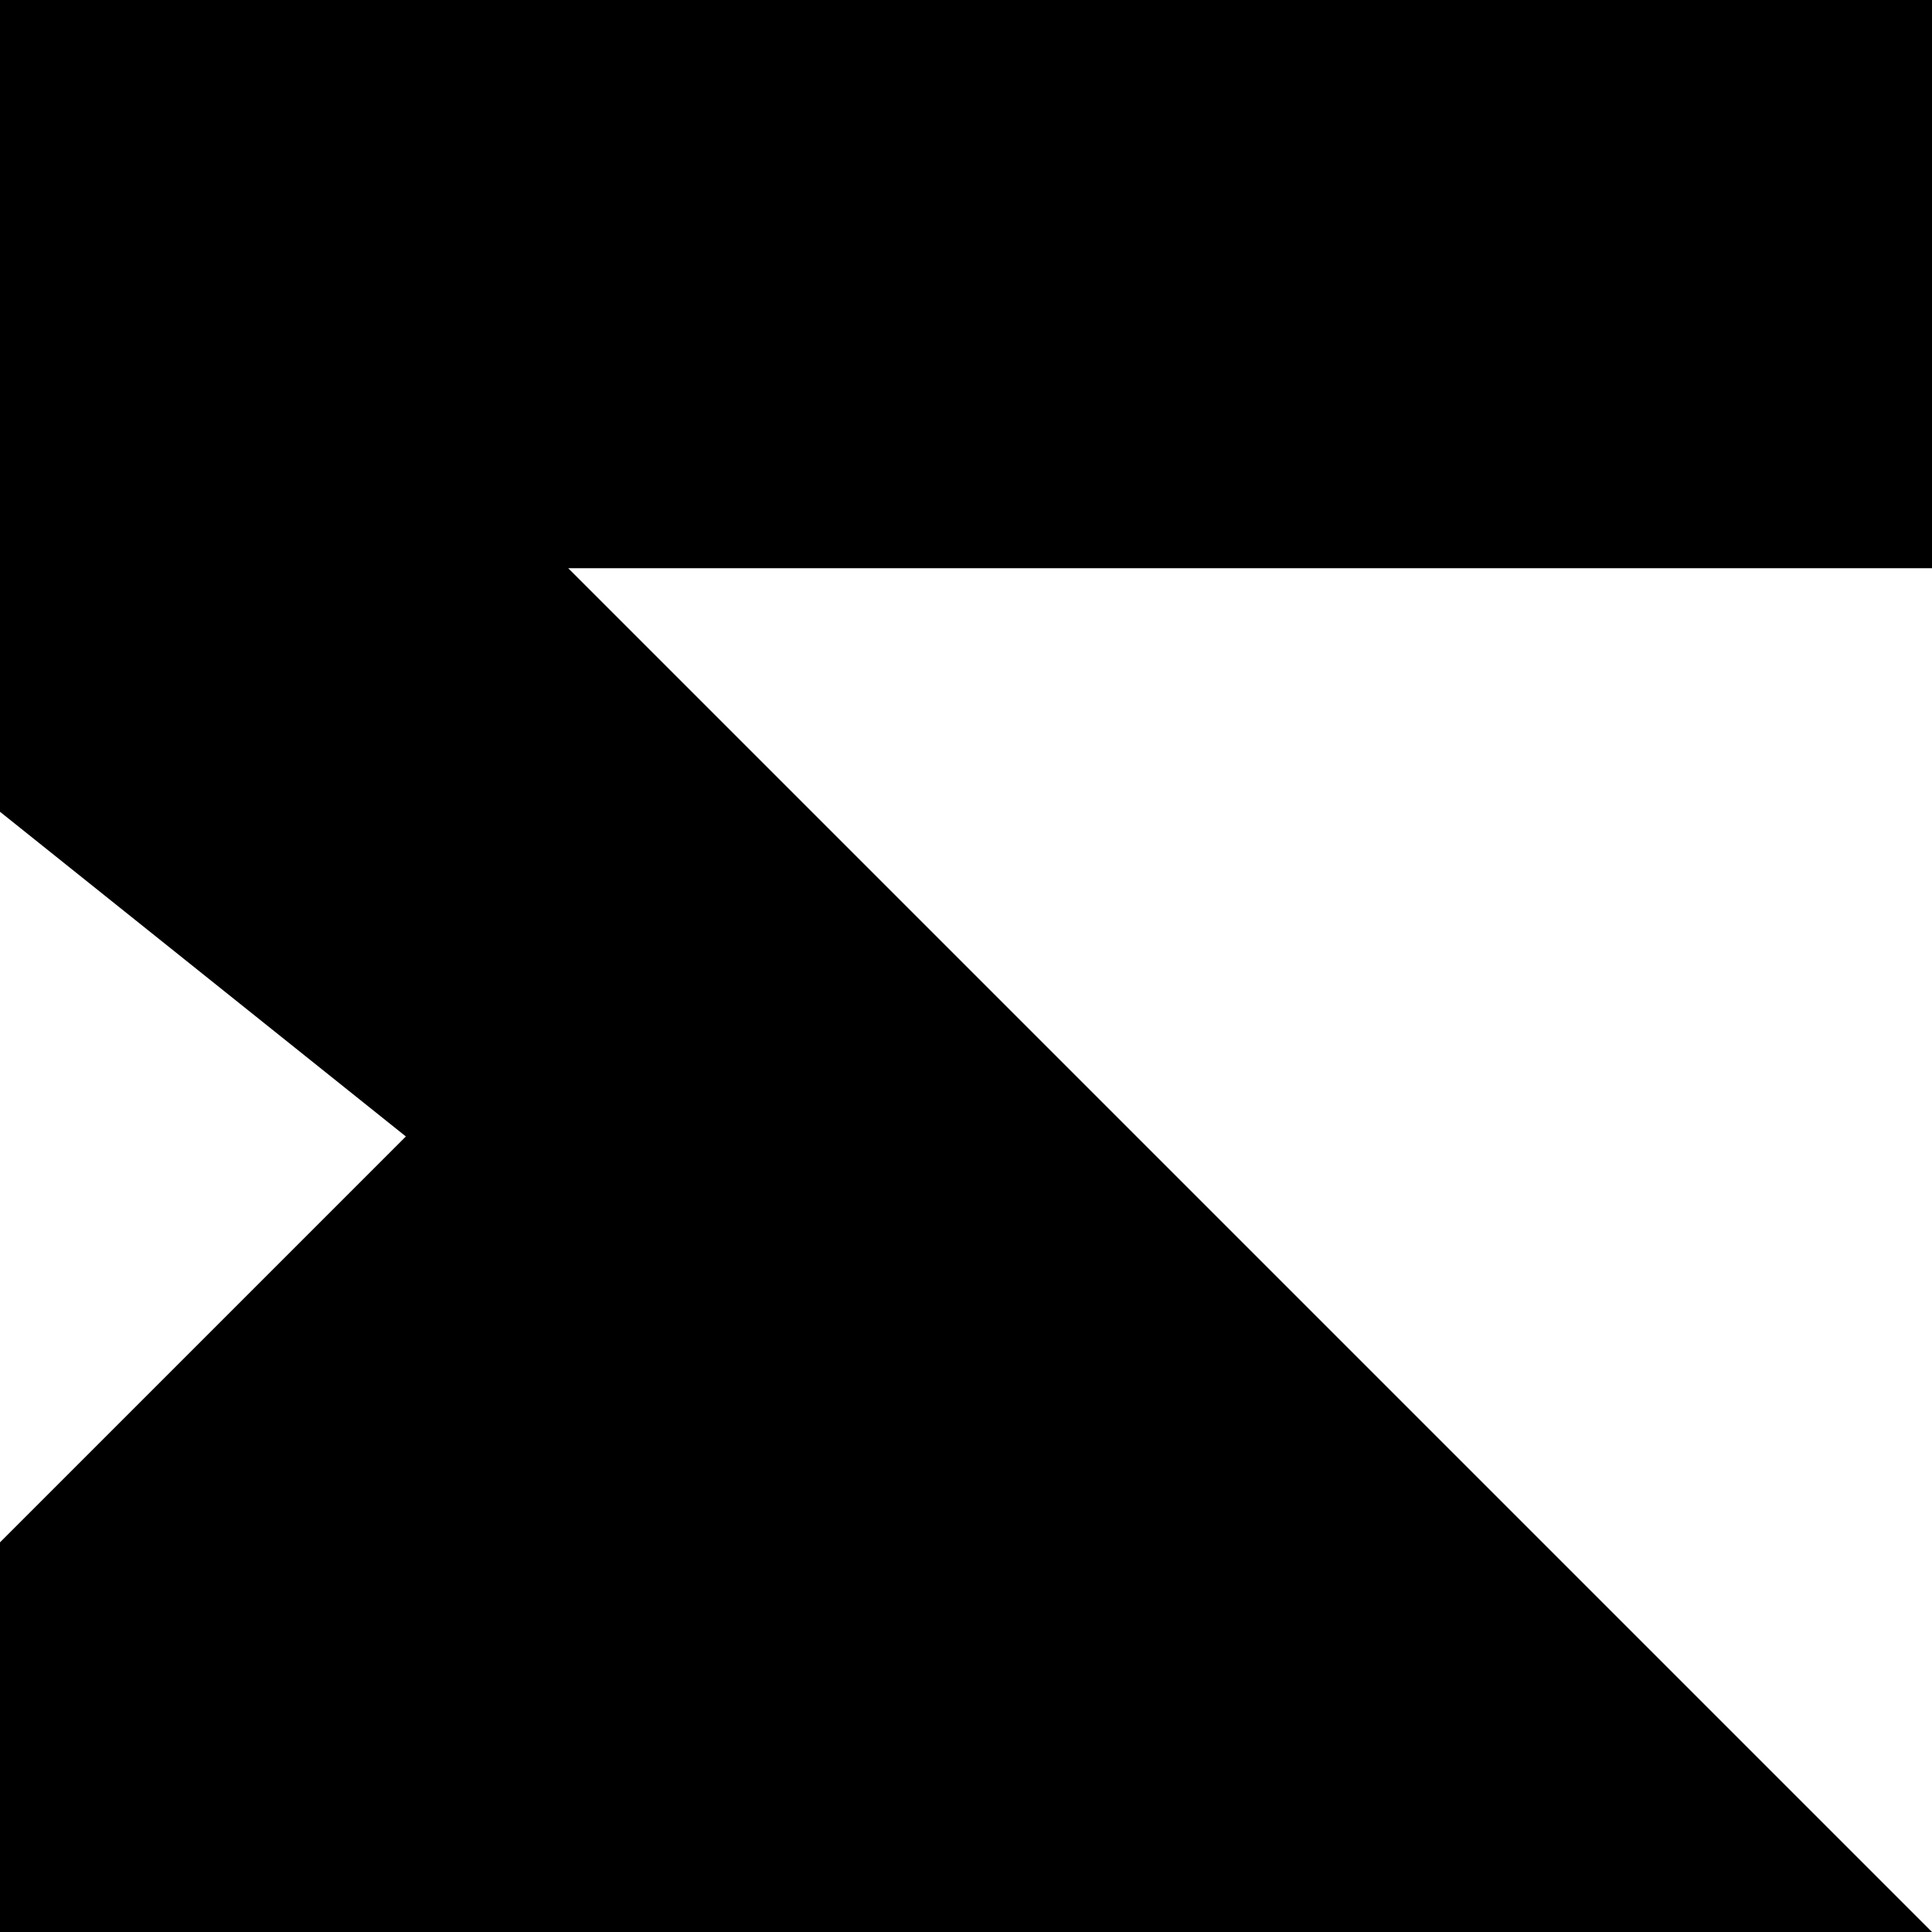 <svg xmlns="http://www.w3.org/2000/svg" width="90" height="90" viewBox="0 0 23.8 23.8"><path d="m-36-24-12 12 12 12v-7h12v-10h-12zM-12-24a12 12 0 0 0-12 12 7 7 0 0 1 7-7 7 7 0 0 1 7 7 7 7 0 0 1-7 7 7 7 0 0 1-7-7A12 12 0 0 0-12 0 12 12 0 0 0 0-12a12 12 0 0 0-12-12zm-12 12zM0-24h12l12 12L12 0H0l12-12ZM24-24v12h24V0H36v-24ZM48-24h23v5H52v5h10v4H52v5h19v5H48ZM71-24 95 0v-24ZM107-24 95-12h7l5-5 5 5-5 5v7l12-12zM126-24l-7 7 17 17 7-7zM119 71a24 24 0 0 0 24 24V83a12 12 0 0 1-12-12Z"/><circle cx="-39.3" cy="8.3" r="8.3"/><path d="m-36 7-4 5 11 12 5-5zM-12 0l-12 12v12h12L0 12ZM0 0h24v7H7l17 17H0v-5l5-5-5-4ZM26 0l7 7-9 10 7 7 9-10 8 7V0Z"/><path d="M59 0a12 12 0 0 0-11 12 12 12 0 0 0 12 12v-5a7 7 0 0 1-8-7 7 7 0 0 1 7-7 7 7 0 0 1 1 0V0a12 12 0 0 0-1 0z"/><circle cx="59.5" cy="11.9" r="4.8"/><path d="M71 24V2l8 8 9-10 7 7-9 10 7 7zM95 0v24h7V14l10 10h7v-3l-7-7 7-7-7-7h-5zm7 5h8l2 2-2 3h-8zM126 0l-7 7 5 5-5 5 7 7 5-5 2-2 10-10-7-7-5 5ZM131 95l12 12h-12v12l-12-12zM-39 24a8 8 0 0 0-9 8 8 8 0 0 0 8 8 8 8 0 0 1 0-1 8 8 0 0 1 8-8 8 8 0 0 1 1 0 8 8 0 0 0-8-7zm8 7a8 8 0 0 1 0 1 8 8 0 0 1-8 8 8 8 0 0 1-1 0 8 8 0 0 0 8 8 8 8 0 0 0 8-9 8 8 0 0 0-7-8z"/><path d="m-17 24-7 7 5 5 7-7 7 7-7 7-7-7-5 4 7 8h10l7-8v-9l-7-7ZM24 24v9H10v15H0V24ZM36 24 24 36v12h5a7 7 0 0 1 7-8 7 7 0 0 1 7 8h5V24h-5zm2 5h5v9a12 12 0 0 0-7-2 12 12 0 0 0-7 2zM55 29a7 7 0 0 0-7 7 7 7 0 0 0 7 7V29z"/><path d="M52 33h15v5H52z"/><path d="m71 24-7 7v12l7 5zM88 24v16H71v8h8V31h16v-7Z"/><circle cx="102.4" cy="31" r="7.1"/><circle cx="102.4" cy="40.5" r="7.1"/><circle cx="111.9" cy="40.5" r="7.1"/><rect width="16.7" height="9.5" x="119.1" y="31" ry="0"/><path d="M133 24h10v24h-10zM126 119l-7 7v17h17l-12-12 5-5h4l5 5h5v-5l-7-7h-5zM-48 48v23h24v-9a14 14 0 0 1-14-14zM-12 48l-12 12v11h12v-2h5v-5h-5v-4H0ZM24 48H12l12 12H12v11L0 60v11h24ZM24 48l7 7v9l-7 7h21l-7-7v-2l10-10v-4ZM60 48 48 60v11h23V60zm0 7v14l-8-7zM83 48a12 12 0 0 0-12 12 12 12 0 0 0 12 11V60h12a12 12 0 0 0-12-12zm12 12L83 71h12zM107 48a12 12 0 0 0-12 12h5a7 7 0 0 0 7 7V52a7 7 0 0 1 7 8v7h-7v4h12V60a12 12 0 0 0-12-12zm-5 7zm-1 1zm0 0zm-1 2zM124 48a5 5 0 0 0-5 4 5 5 0 0 0 5 5v10h9a5 5 0 0 0 5 4 5 5 0 0 0 5-4 5 5 0 0 0-5-5V52h-9a5 5 0 0 0-5-4z"/><circle cx="100" cy="123.8" r="4.8"/><circle cx="100" cy="138.1" r="4.8"/><path d="M95 124h10v14H95z"/><circle cx="111.9" cy="131" r="7.1"/><path d="m-36 71-12 12v12h24v-9h-5v4h-14v-4l10-10 5-5zM-12 95l-12-12V71h7v10l5 5 5-5 7-7v9zM0 71v8h10L0 88v7h24v-7H14l10-9v-8zM24 83l12-12v24l12-12V71L24 95ZM60 71v5a7 7 0 0 1 7 7h4a12 12 0 0 0-11-12Zm7 12h-7v7a7 7 0 0 0 7-7zm-7 7a7 7 0 0 1-8-7h-4a12 12 0 0 0 12 12zm-8-7h8v-7a7 7 0 0 0-8 7zm-3-5a12 12 0 0 0 0 1 12 12 0 0 1 0-1zM95 71a24 24 0 0 0-24 24 24 24 0 0 0 24-24zM-48 95l12 12V95l12 12v12h-24l12-12h-12zM-12 95a12 12 0 0 0-12 12 12 12 0 0 0 12 12V95z"/><circle cx="-11.9" cy="107.2" r="7.1"/><path d="M12 95h5l7 7v10l-7 7h-5v-7H5l-5-5 5-5h7zM24 102h7l9 10h8V95H33l7 7-9 10 7 7H24ZM57 119v-9l-9-10 4-5 10 10h9v14zM48 143h4v9h5v-9h5v14H52v5h15v-19h4v24H48ZM83 95a12 12 0 0 0-12 12l12 12v-12h12a12 12 0 0 0-12-12z"/><circle cx="107.2" cy="107.2" r="7.1"/><path d="M100 95h-5v5l19 19h5v-5ZM95 71l7 8v9h10l7 7v-7l-5-5 5-4-7-8-5 5-5-5zM48 119a24 24 0 0 0-16 6 7 7 0 0 1 4-1 7 7 0 0 1 7 7 7 7 0 0 1-1 4 24 24 0 0 0 6-16zm-18 8a24 24 0 0 0-6 16 24 24 0 0 0 15-6 7 7 0 0 1-3 1 7 7 0 0 1-7-7 7 7 0 0 1 1-4z"/><circle cx="35.7" cy="131" r="4.8"/><path d="m-38 119 5 6a7 7 0 0 0-3-1 7 7 0 0 0-7 7 7 7 0 0 0 1 3l-6-5v14h15l-6-6a7 7 0 0 0 3 1 7 7 0 0 0 7-7 7 7 0 0 0 0-3l5 5v-14z"/><path d="M-21 119a4 4 0 0 0-3 4 4 4 0 0 0 3 3h7a6 6 0 0 0 0 1 6 6 0 0 0 6 7 6 6 0 0 0 1-1v7a4 4 0 0 0 3 3 4 4 0 0 0 4-3v-21h-7zm2 14a5 5 0 0 0-5 5 5 5 0 0 0 5 5 5 5 0 0 0 5-5 5 5 0 0 0-5-5zM0 119v24h5v-10h5v10h4v-19h5v19h5v-24H10v10H5v-10zM59 119a12 12 0 0 0-11 12 12 12 0 0 0 12 12 12 12 0 0 0 11-12 12 12 0 0 0-11-12 12 12 0 0 0-1 0zm1 5a7 7 0 0 1 6 5h-6a2 2 0 0 0-3 2 2 2 0 0 0 3 2h6a7 7 0 0 1-6 5 7 7 0 0 1-8-7 7 7 0 0 1 8-7zM31 143h5v24h-5z"/><circle cx="41.7" cy="155" r="6"/><circle cx="27.4" cy="155" r="3.6"/><path d="M-48 143h5l19 19v5h-5l-19-19z"/><circle cx="29.8" cy="148.8" r="6" transform="scale(-1 1)"/><circle cx="41.7" cy="160.7" r="6" transform="scale(-1 1)"/><path d="m-24 150 7-7 12 12 5-5v12l-5 5-9-10-10 10zM12 143 0 155v12h24v-12l-12 12z"/><path d="M12 143a12 12 0 0 1 12 12v-12zM71 143v7l3 3a10 10 0 0 0 0 2 10 10 0 0 0 9 9 10 10 0 0 0 2 0l3 3h7v-7l-2-3a10 10 0 0 0 0-2 10 10 0 0 0-10-10 10 10 0 0 0-2 0l-2-2zm12 7a5 5 0 0 1 5 5 5 5 0 0 1-5 4 5 5 0 0 1-4-4 5 5 0 0 1 4-5zM71 119v24h12a12 12 0 0 0 12-12 12 12 0 0 0-12-12zm12 5h7v5h-4v4h4v5h-7a7 7 0 0 1-6-5h4v-4h-4a7 7 0 0 1 6-5zM105 143a10 10 0 0 0-10 9 10 10 0 0 0 7 10l5 5 12-12-5-5a10 10 0 0 0-9-7zm3 6a5 5 0 0 1 2 3 5 5 0 0 1-5 5 5 5 0 0 1-4-1zM119 143v5h10v4h-10v5h10v5h-10v5h24v-5h-10v-14h10v-5z"/></svg>